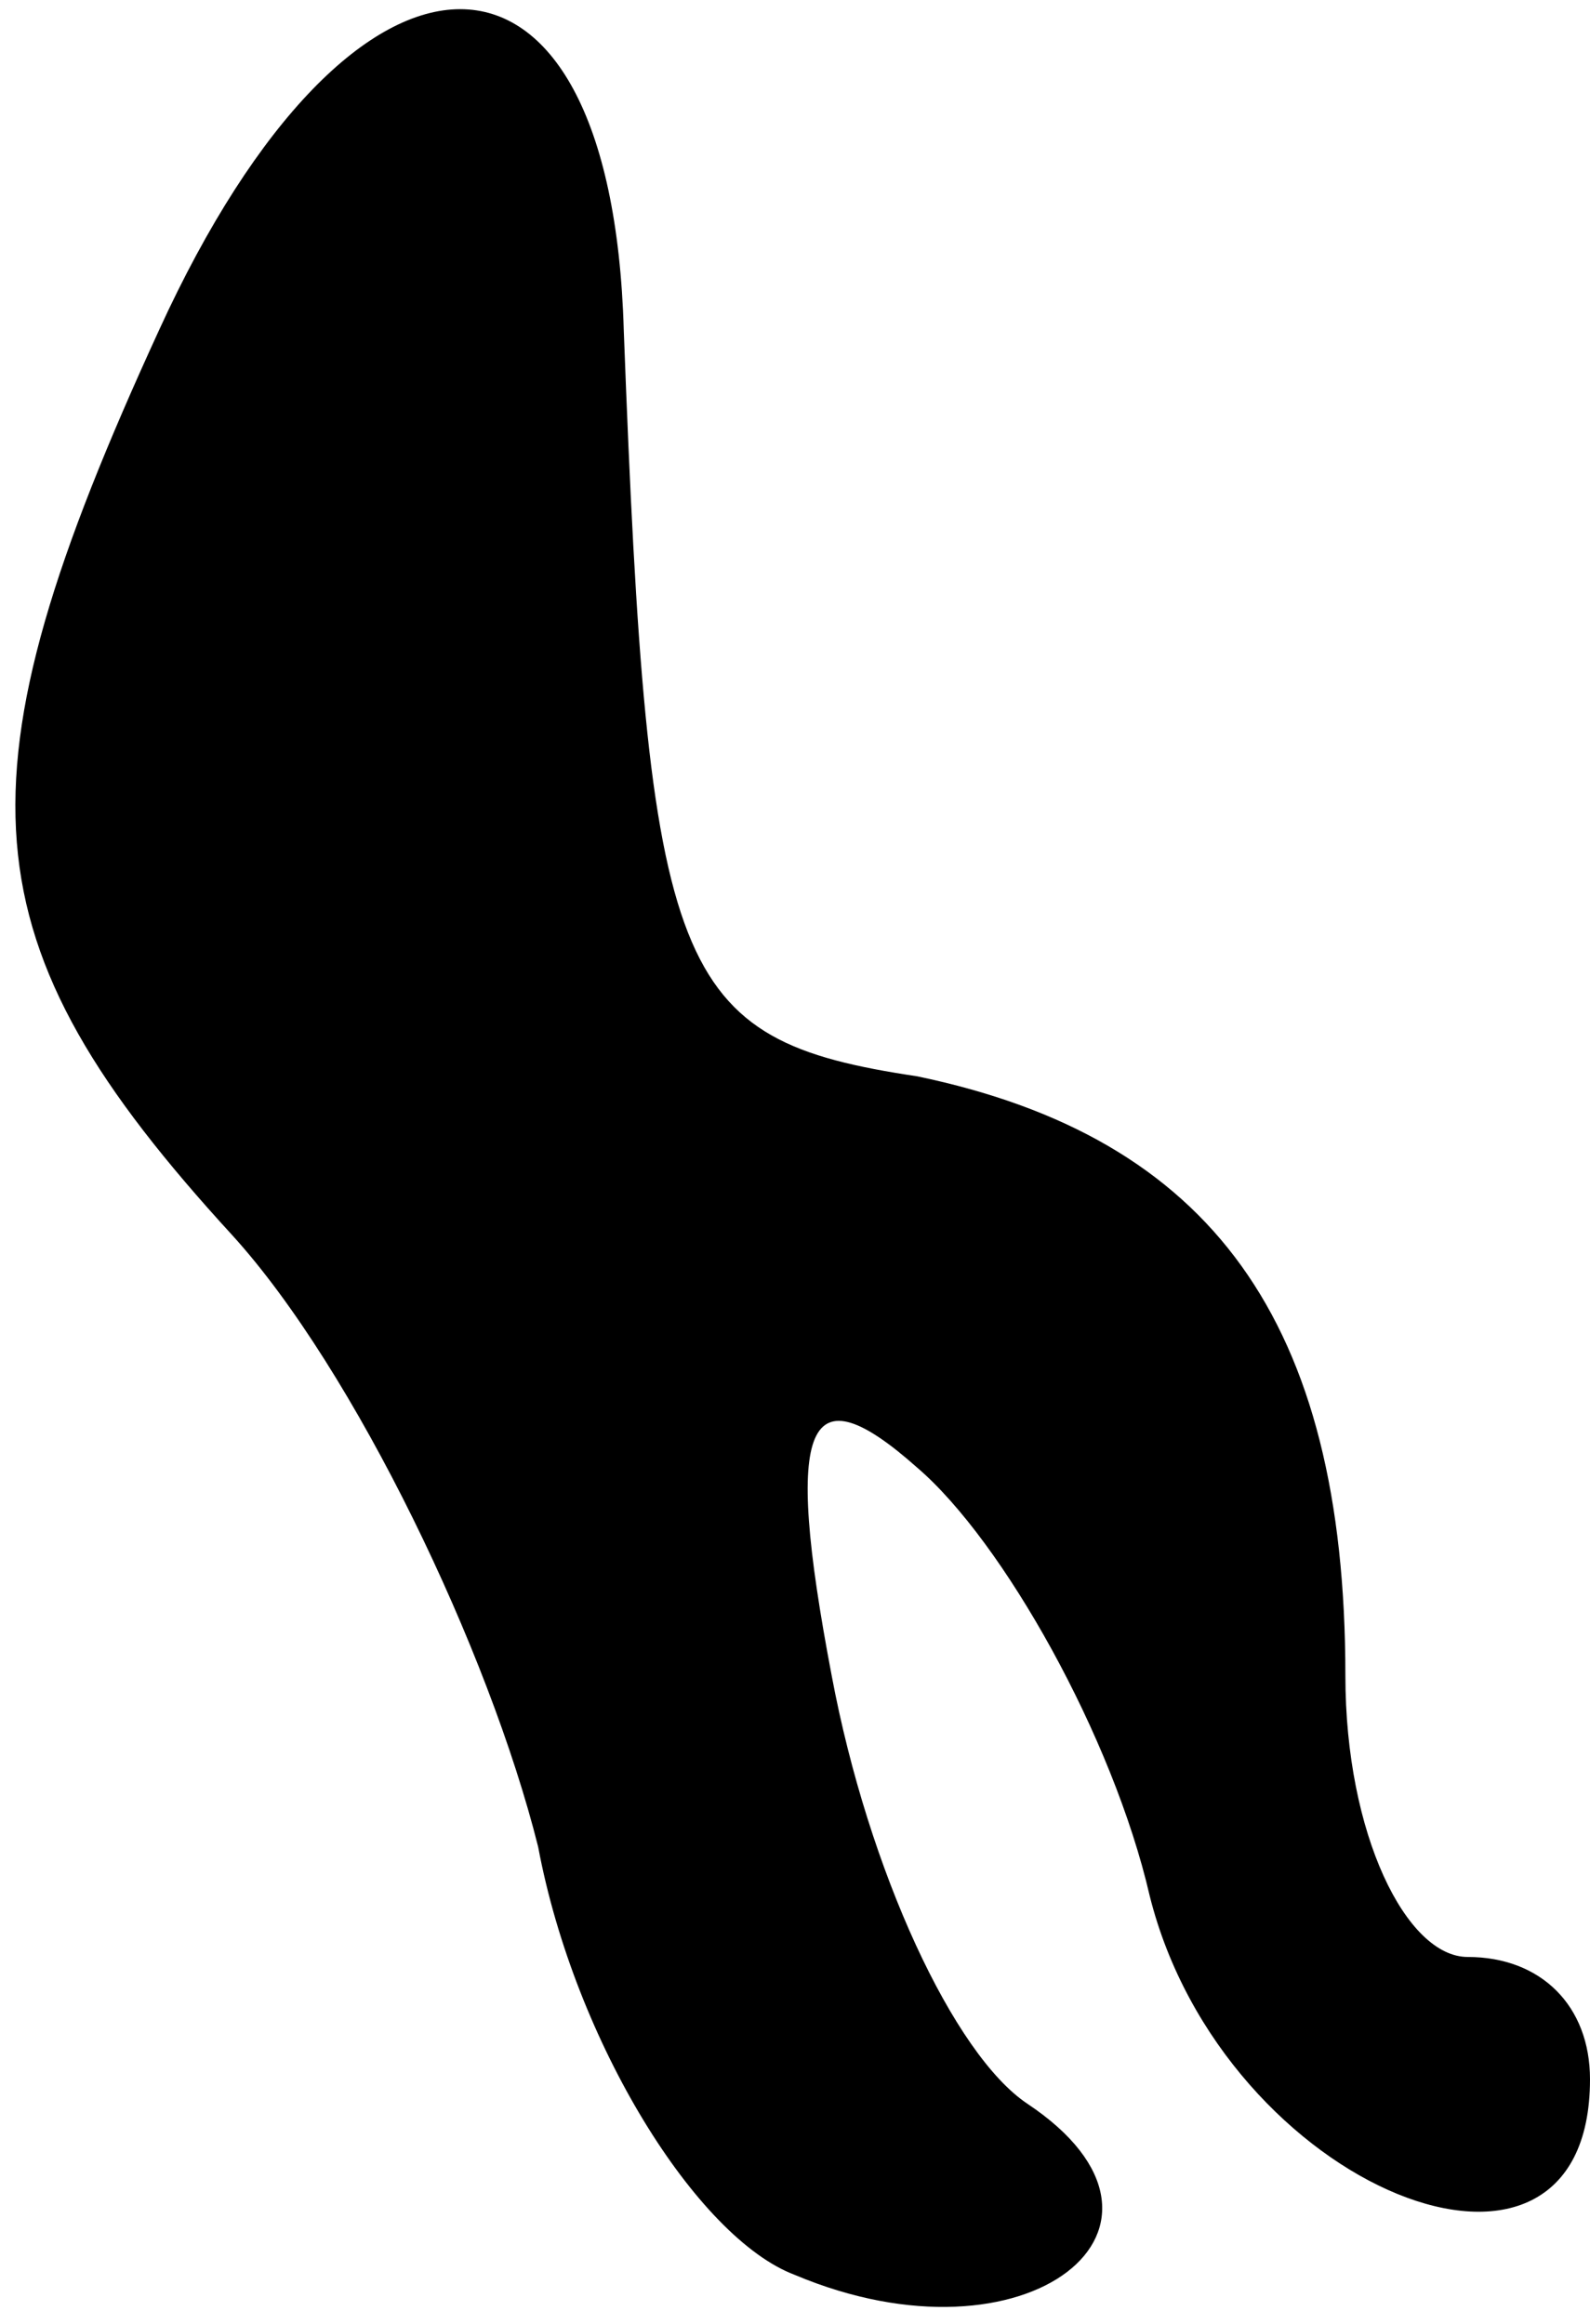 <?xml version="1.0" standalone="no"?>
<!DOCTYPE svg PUBLIC "-//W3C//DTD SVG 20010904//EN"
 "http://www.w3.org/TR/2001/REC-SVG-20010904/DTD/svg10.dtd">
<svg version="1.0" xmlns="http://www.w3.org/2000/svg"
 width="13pt" height="19pt" viewBox="0 0 13 19"
 preserveAspectRatio="xMidYMid meet">
<g transform="translate(0,19) scale(0.1,-0.1)"
fill="#000000" stroke="none">
<path fill="#000000" stroke="none" d="M13 163 c-17 -37 -16 -50 6 -74 10 -11
21 -34 25 -50 3 -16 13 -32 21 -35 19 -8 34 4 19 14 -6 4 -13 19 -16 35 -4 21
-2 25 7 17 7 -6 16 -22 19 -35 6 -24 36 -36 36 -15 0 6 -4 10 -10 10 -5 0 -10
10 -10 23 0 29 -11 44 -35 49 -20 3 -22 8 -24 61 -1 35 -22 35 -38 0z"/>
</g>
</svg>
